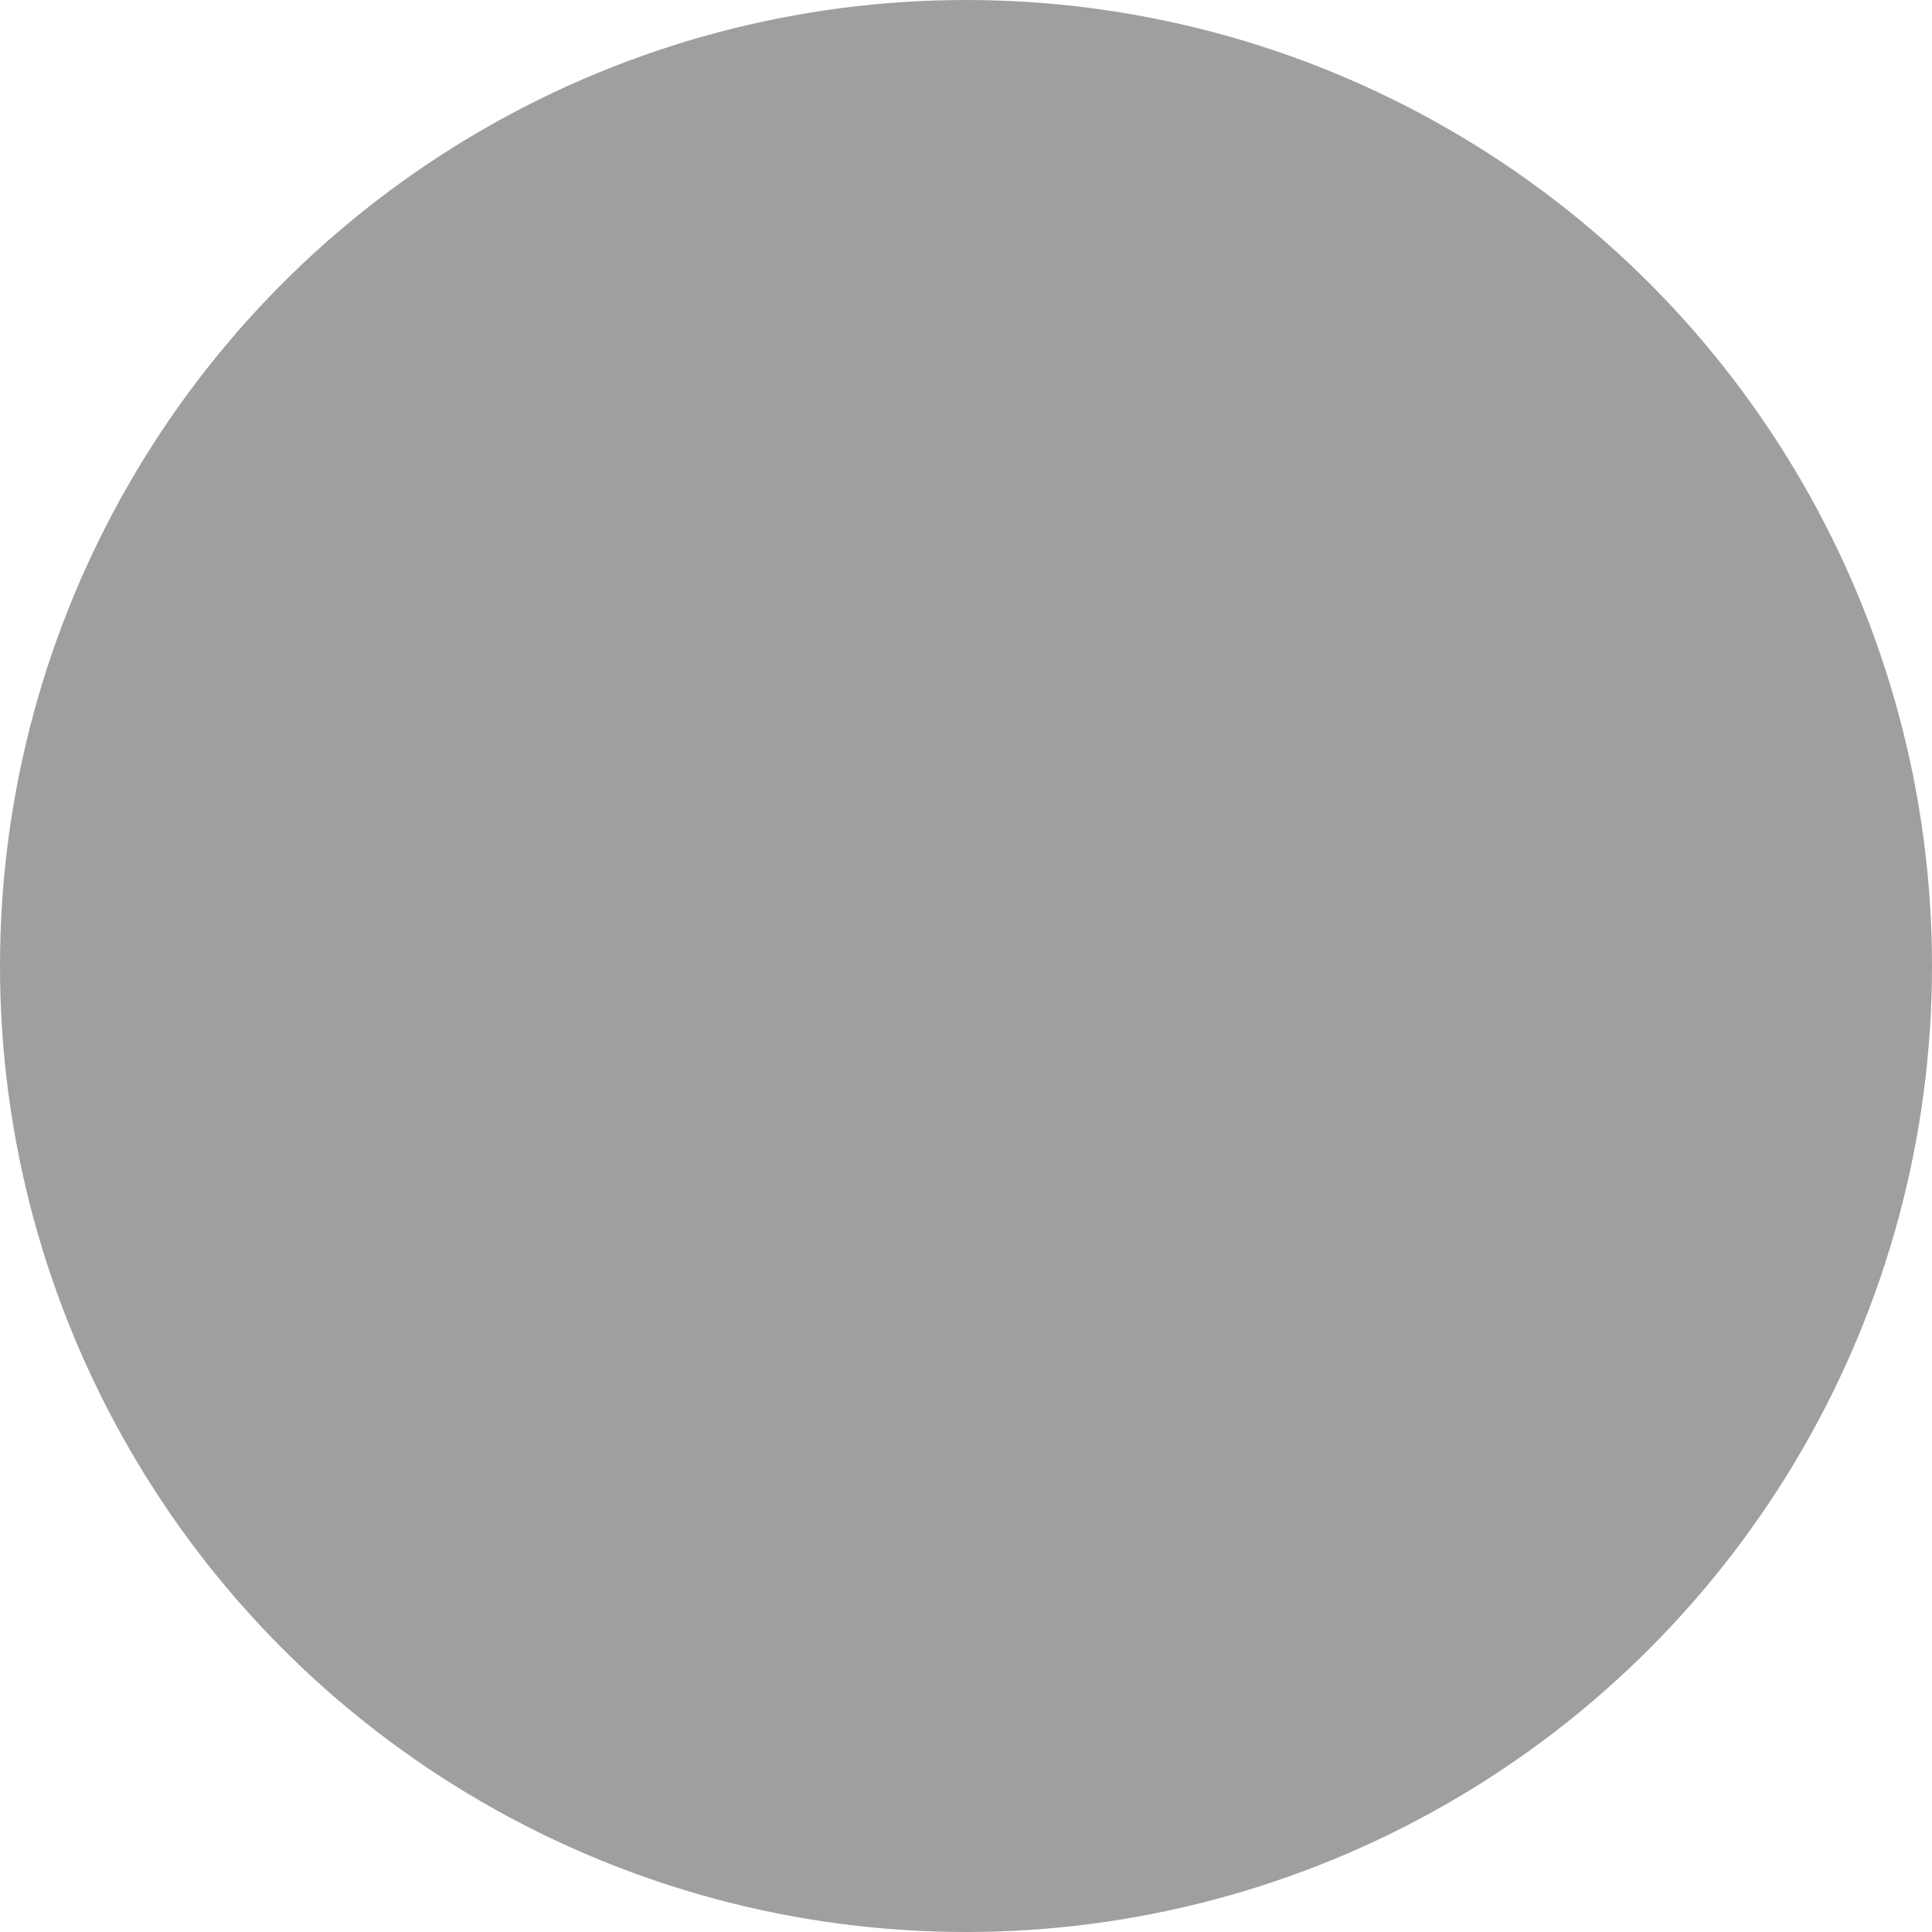 <svg version="1.1" x="0" y="0" width="100%" height="100%" viewBox="0,0,4.3786788881585783e-10,4.3786788881585783e-10" xmlns="http://www.w3.org/2000/svg" xmlns:xlink="http://www.w3.org/1999/xlink">
  <defs>
    <linearGradient id="linear" x1="50%" y1="0%" x2="50%" y2="100%">
      <stop offset="0%" style="stop-color:#9f9f9f;stop-opacity:1;"/>
      <stop offset="100%" style="stop-color:#9f9f9f;stop-opacity:1;"/>
    </linearGradient>
  </defs>
  <ellipse cx="2.1893394440792892e-10" cy="2.1893394440792892e-10" rx="2.0515406788727824e-10" ry="2.0515406788727824e-10" style="stroke:#9f9f9f;stroke-width:2.755975304130136e-11;stroke-opacity:1;fill:url(#linear);"/>
</svg>